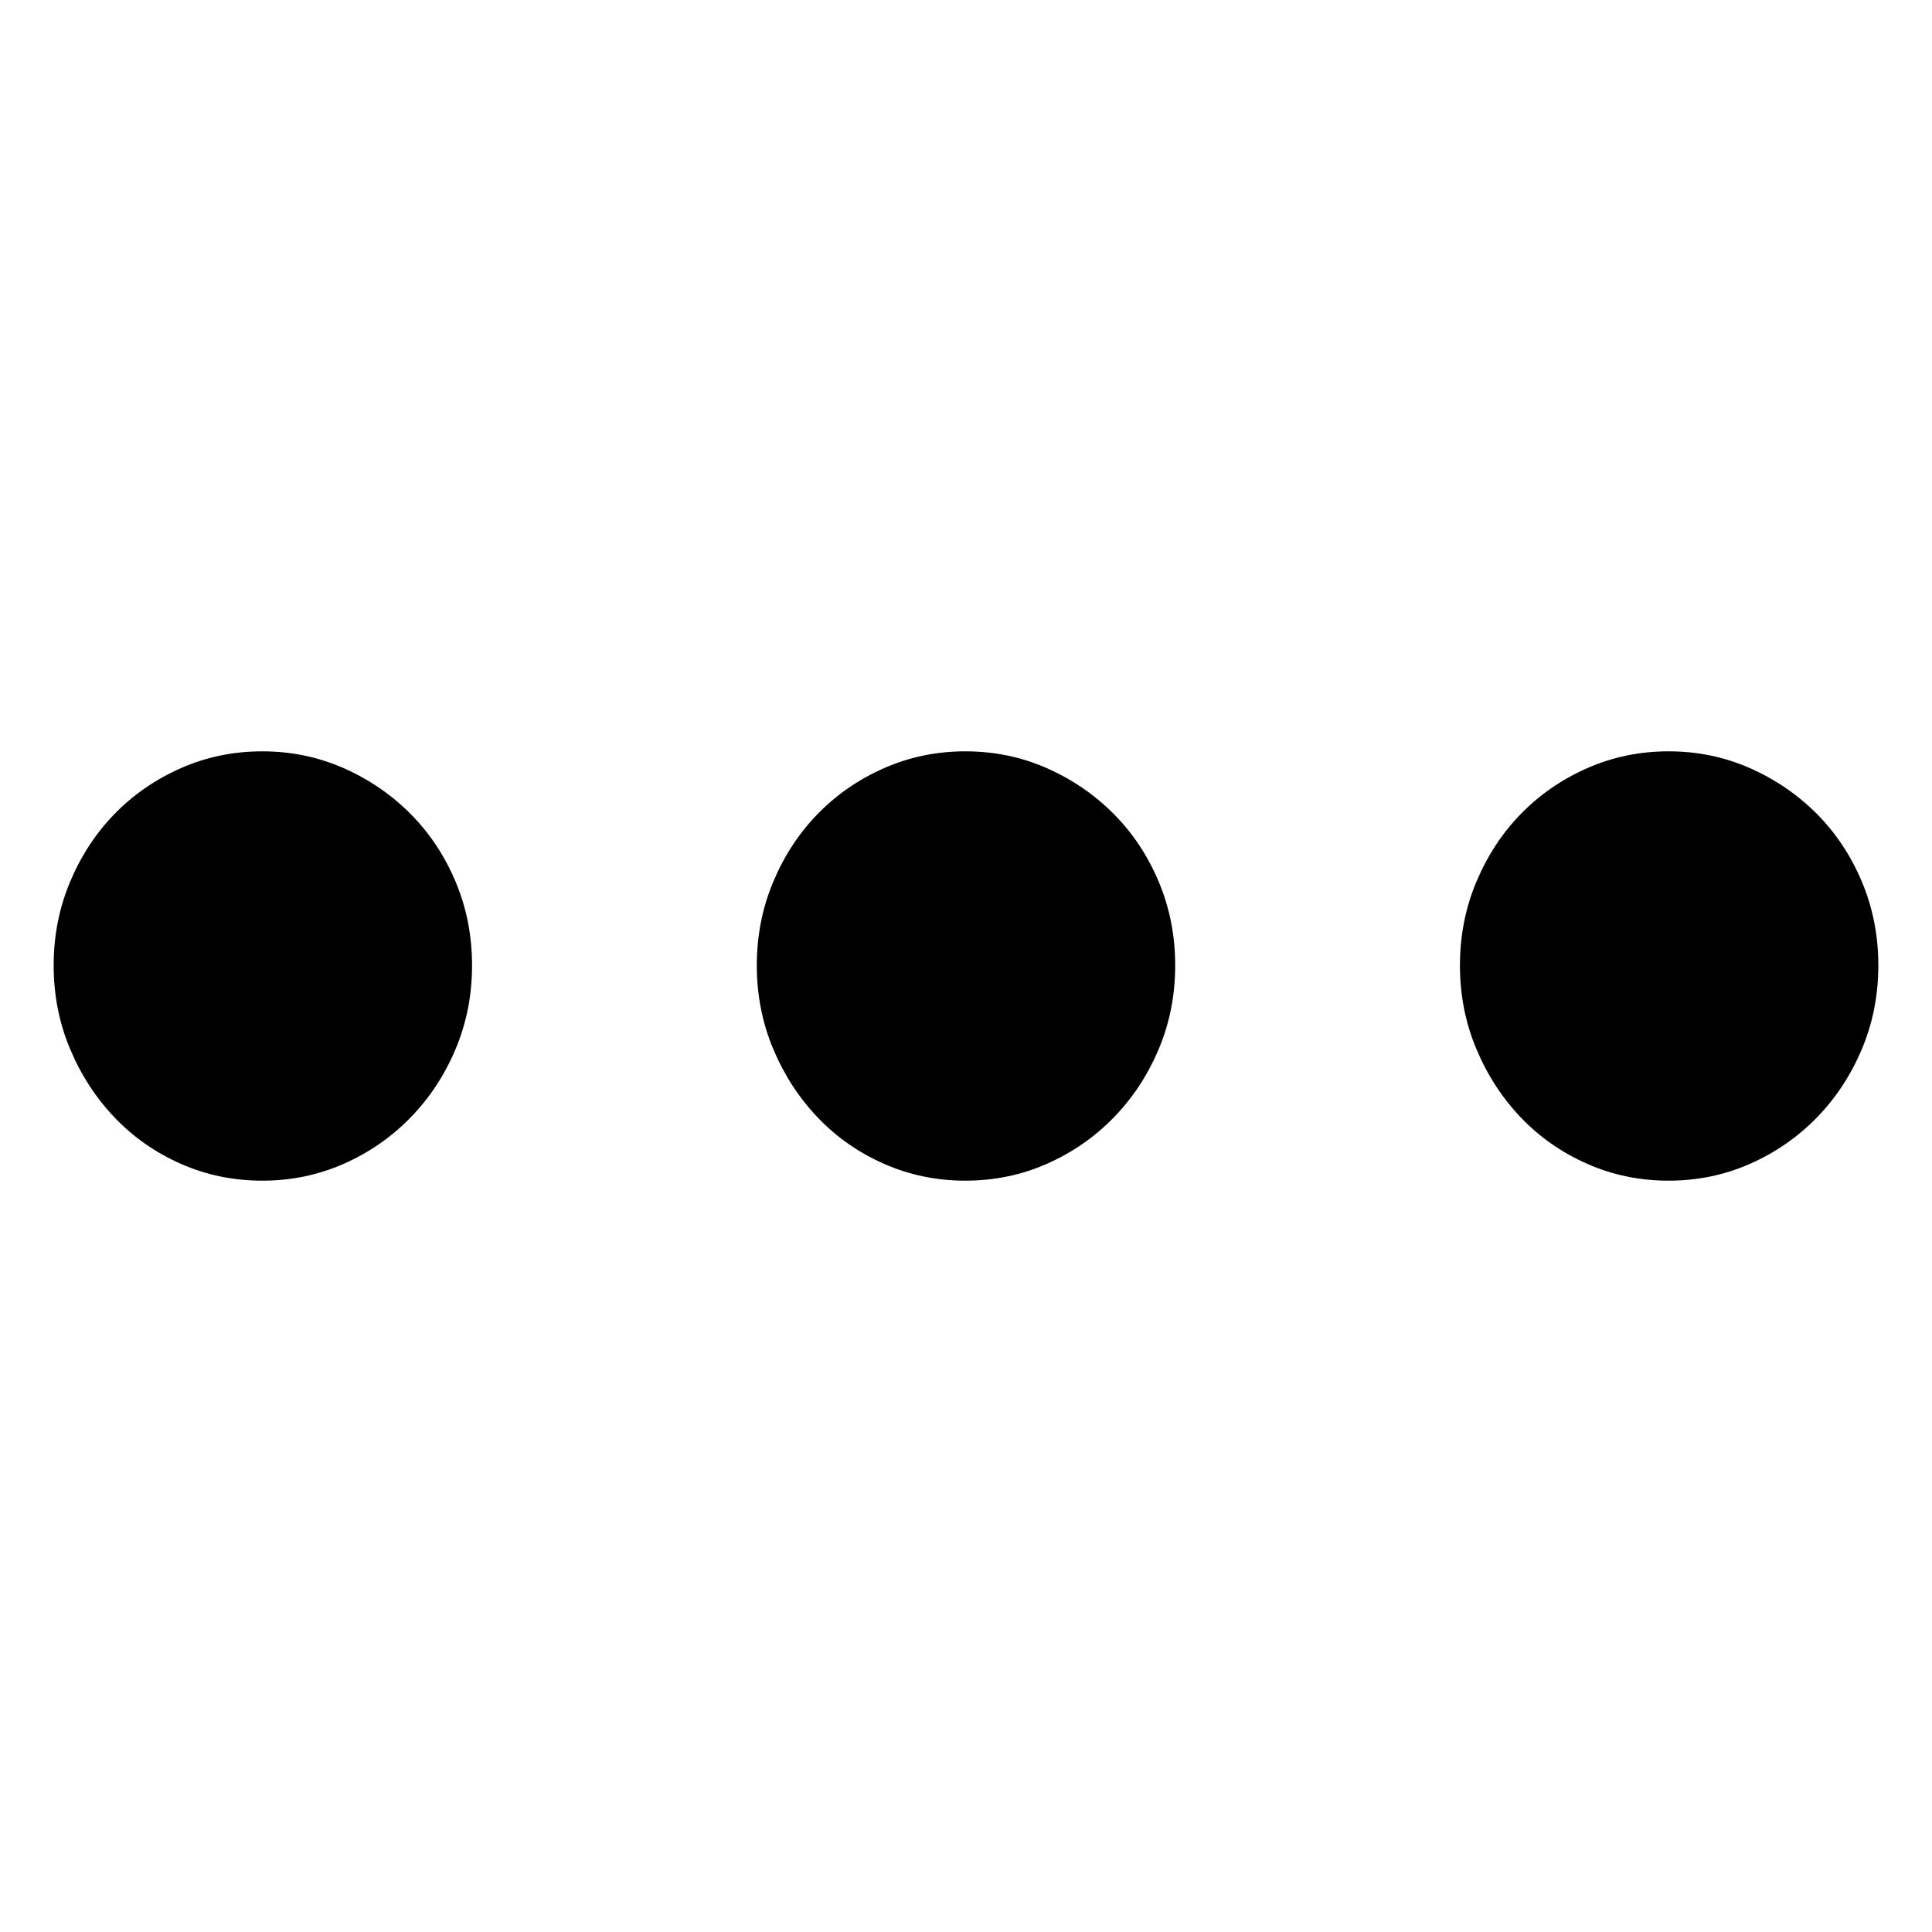 <svg xmlns="http://www.w3.org/2000/svg" width="36" height="36" viewBox="0 0 36 36">
  <path fill="#000000" d="M27.204,17.989 C27.204,17.436 27.306,16.917 27.51,16.431 C27.714,15.946 27.99,15.524 28.34,15.165 C28.689,14.807 29.1,14.523 29.574,14.314 C30.047,14.105 30.553,14 31.091,14 C31.63,14 32.136,14.105 32.609,14.314 C33.082,14.523 33.497,14.807 33.854,15.165 C34.21,15.524 34.49,15.946 34.694,16.431 C34.898,16.917 35,17.436 35,17.989 C35,18.542 34.898,19.061 34.694,19.546 C34.49,20.032 34.21,20.458 33.854,20.824 C33.497,21.19 33.082,21.477 32.609,21.686 C32.136,21.895 31.63,22 31.091,22 C30.553,22 30.047,21.895 29.574,21.686 C29.1,21.477 28.689,21.19 28.34,20.824 C27.99,20.458 27.714,20.032 27.51,19.546 C27.306,19.061 27.204,18.542 27.204,17.989 Z M14.102,17.989 C14.102,17.436 14.204,16.917 14.408,16.431 C14.612,15.946 14.888,15.524 15.238,15.165 C15.587,14.807 15.998,14.523 16.471,14.314 C16.945,14.105 17.45,14 17.989,14 C18.528,14 19.034,14.105 19.507,14.314 C19.98,14.523 20.395,14.807 20.751,15.165 C21.108,15.524 21.388,15.946 21.592,16.431 C21.796,16.917 21.898,17.436 21.898,17.989 C21.898,18.542 21.796,19.061 21.592,19.546 C21.388,20.032 21.108,20.458 20.751,20.824 C20.395,21.19 19.98,21.477 19.507,21.686 C19.034,21.895 18.528,22 17.989,22 C17.45,22 16.945,21.895 16.471,21.686 C15.998,21.477 15.587,21.19 15.238,20.824 C14.888,20.458 14.612,20.032 14.408,19.546 C14.204,19.061 14.102,18.542 14.102,17.989 Z M1,17.989 C1,17.436 1.102,16.917 1.306,16.431 C1.51,15.946 1.786,15.524 2.136,15.165 C2.485,14.807 2.896,14.523 3.369,14.314 C3.842,14.105 4.348,14 4.887,14 C5.426,14 5.931,14.105 6.405,14.314 C6.878,14.523 7.293,14.807 7.649,15.165 C8.006,15.524 8.286,15.946 8.49,16.431 C8.694,16.917 8.796,17.436 8.796,17.989 C8.796,18.542 8.694,19.061 8.49,19.546 C8.286,20.032 8.006,20.458 7.649,20.824 C7.293,21.19 6.878,21.477 6.405,21.686 C5.931,21.895 5.426,22 4.887,22 C4.348,22 3.842,21.895 3.369,21.686 C2.896,21.477 2.485,21.19 2.136,20.824 C1.786,20.458 1.51,20.032 1.306,19.546 C1.102,19.061 1,18.542 1,17.989 Z"/>
</svg>
